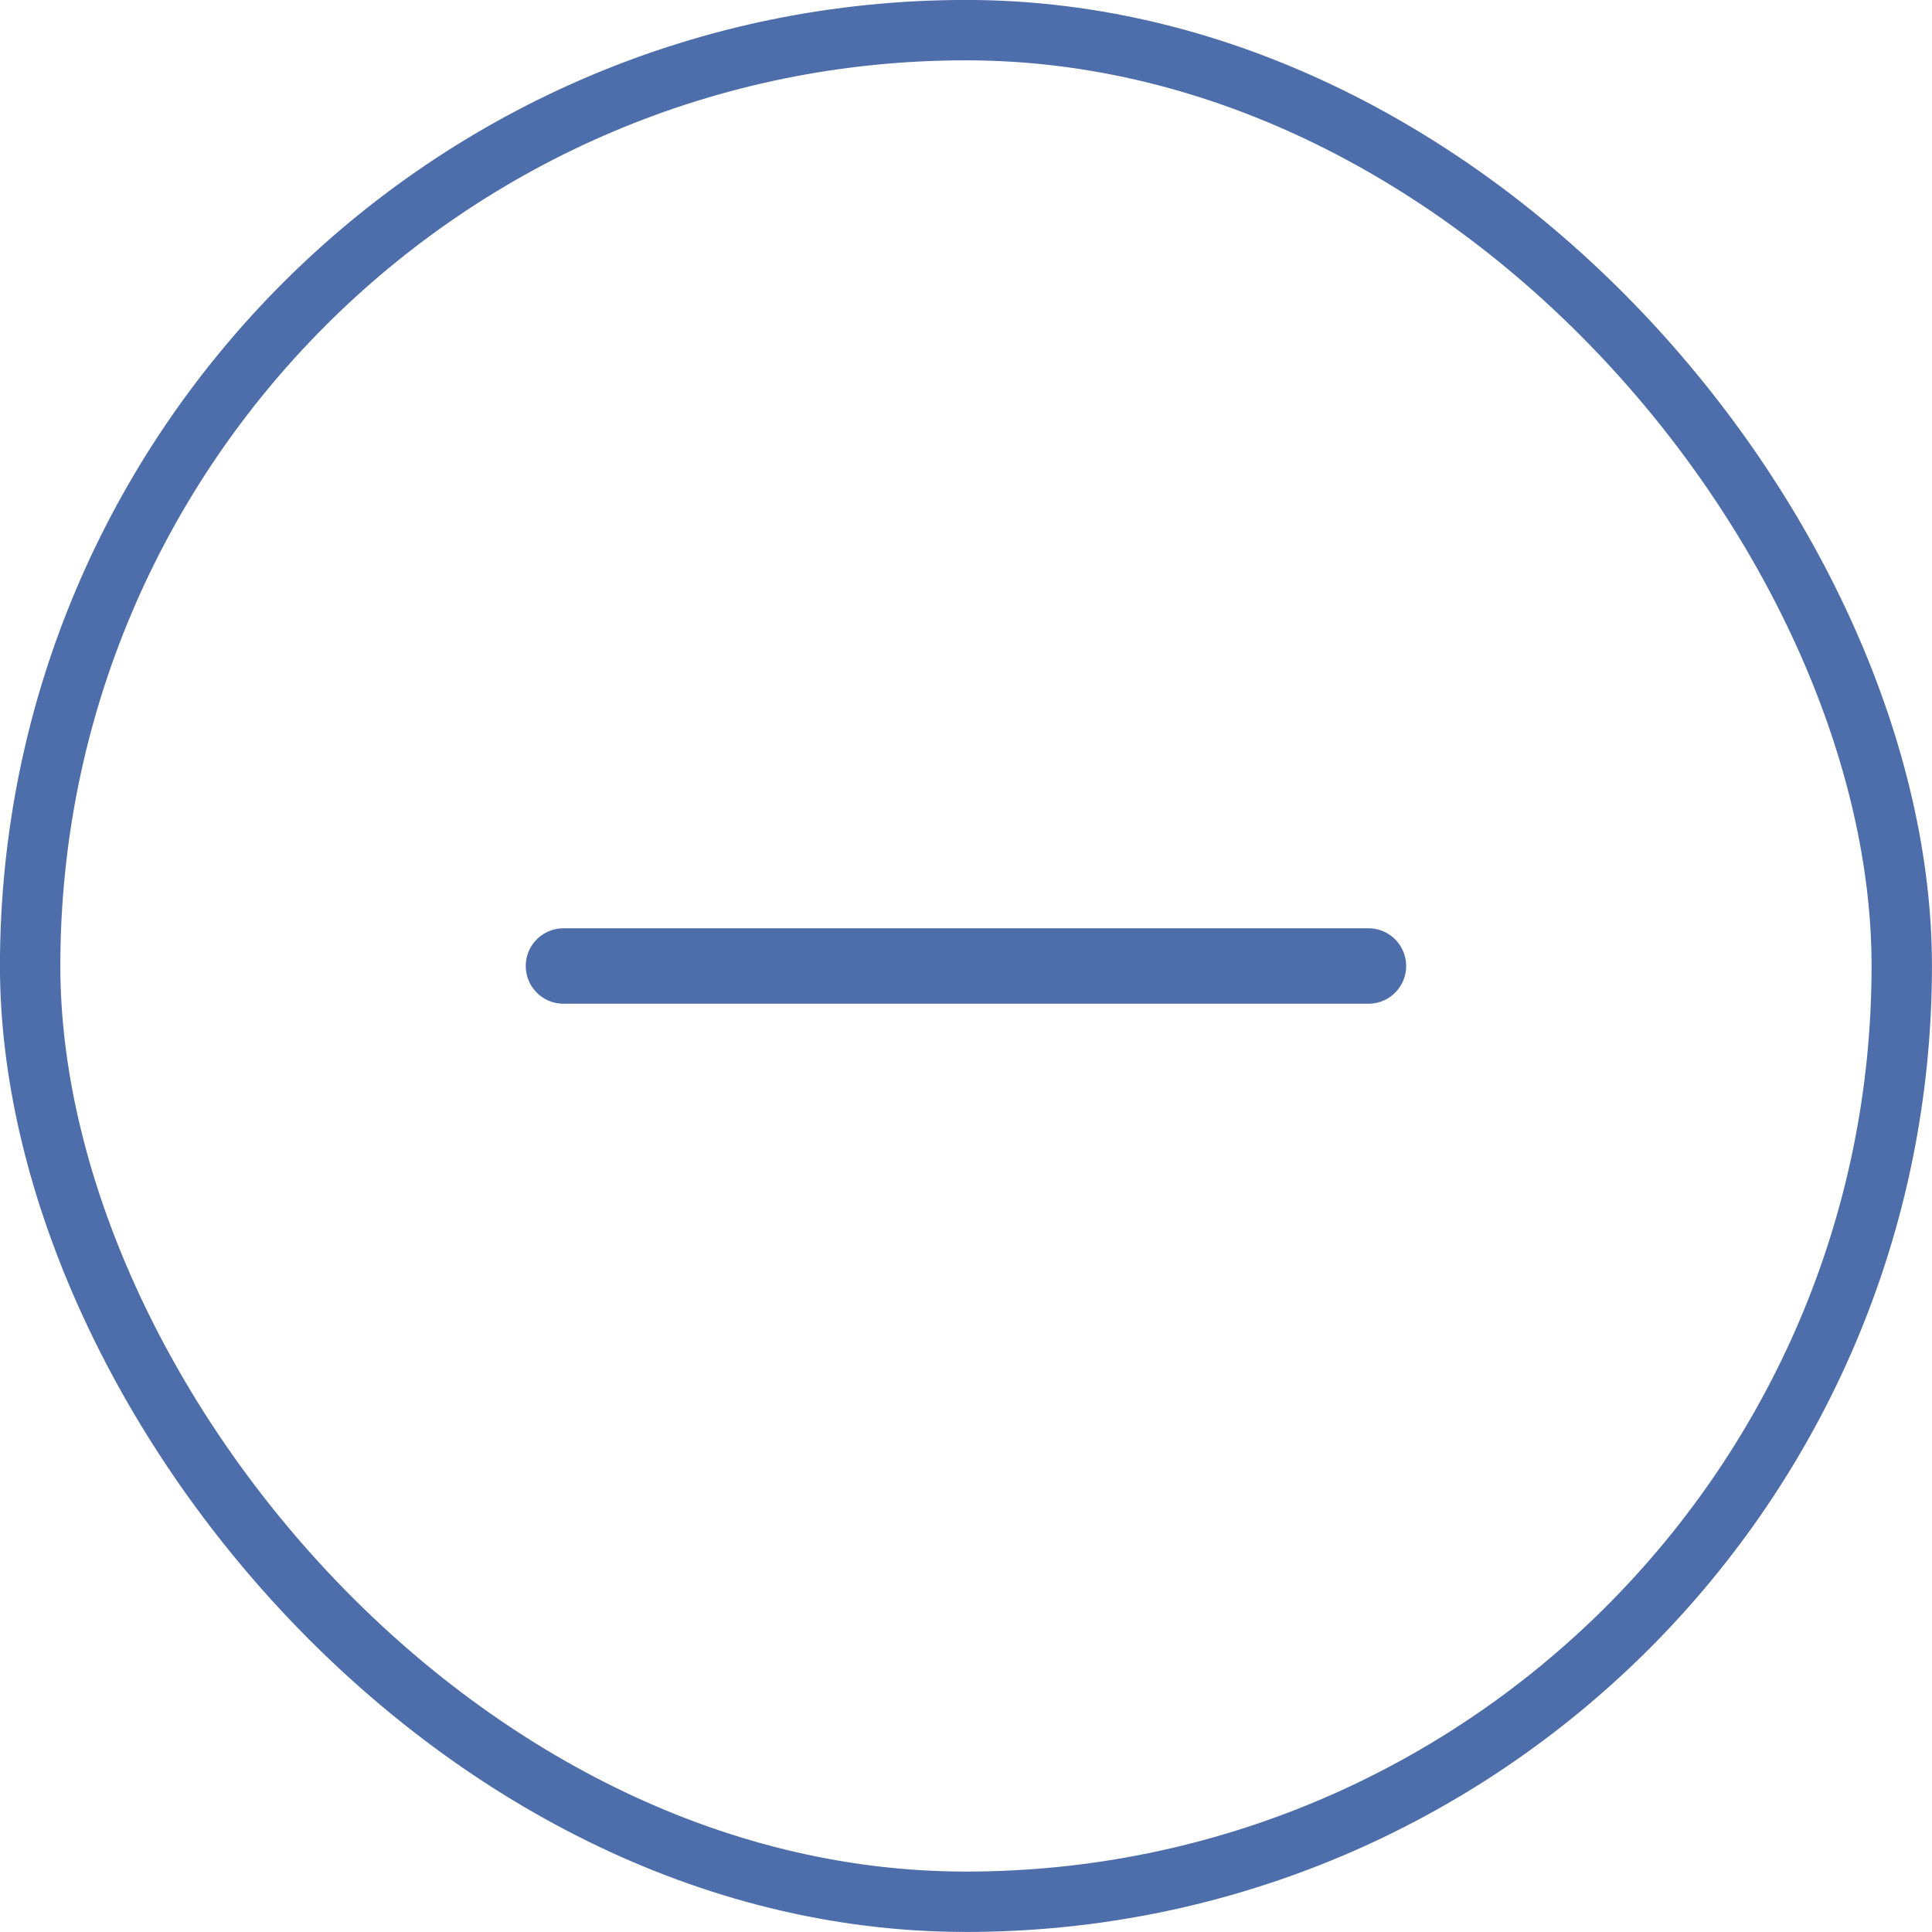 <svg width="20" height="20" viewBox="0 0 20 20" fill="none" xmlns="http://www.w3.org/2000/svg">
<rect x="0.312" y="0.312" width="19.375" height="19.375" rx="9.688" stroke="#4D6EAA" stroke-width="0.625"/>
<path d="M14.166 10H5.833" stroke="#4D6EAA" stroke-width="0.781" stroke-linecap="round" stroke-linejoin="round"/>
</svg>
